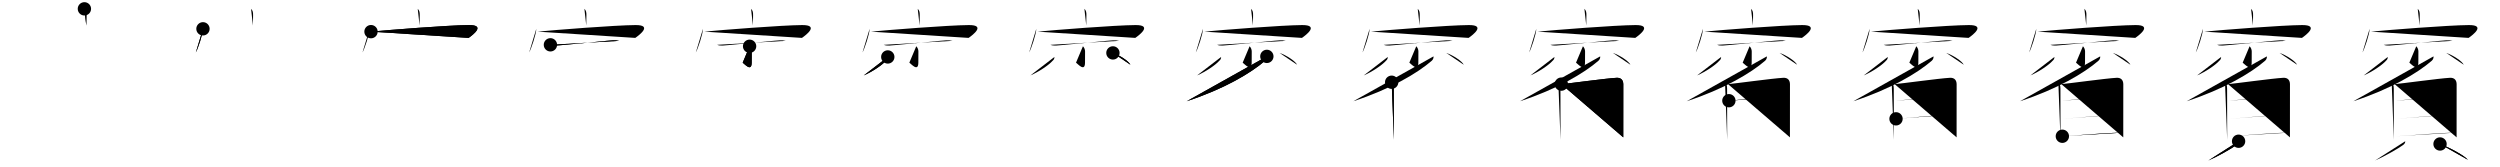 <svg class="stroke_order_diagram--svg_container_for_51866295d5dda7965800095e" style="height: 100px; width: 1500px;" viewbox="0 0 1500 100"><desc>Created with Snap</desc><defs></defs><line class="stroke_order_diagram--bounding_box" x1="1" x2="1499" y1="1" y2="1"></line><line class="stroke_order_diagram--bounding_box" x1="1" x2="1" y1="1" y2="99"></line><line class="stroke_order_diagram--bounding_box" x1="1" x2="1499" y1="99" y2="99"></line><line class="stroke_order_diagram--guide_line" x1="0" x2="1500" y1="50" y2="50"></line><line class="stroke_order_diagram--guide_line" x1="50" x2="50" y1="1" y2="99"></line><line class="stroke_order_diagram--bounding_box" x1="99" x2="99" y1="1" y2="99"></line><path class="stroke_order_diagram--current_path" d="M54.64,9.3c1.09,1.09,1.21,2.2,1.21,3.73c0,1.47-0.09,4.22-0.09,6.31" id="kvg:08cd3-s1" kvg:type="㇑a" transform="matrix(1,0,0,1,-4,-4)" xmlns:kvg="http://kanjivg.tagaini.net"></path><path class="stroke_order_diagram--current_path" d="M54.64,9.3c1.09,1.09,1.21,2.2,1.21,3.73c0,1.47-0.09,4.22-0.09,6.31" id="Ske277umjo" kvg:type="㇑a" transform="matrix(1,0,0,1,-4,-4)" xmlns:kvg="http://kanjivg.tagaini.net"></path><circle class="stroke_order_diagram--path_start" cx="54.64" cy="9.3" r="4" transform="matrix(1,0,0,1,-4,-4)"></circle><line class="stroke_order_diagram--guide_line" x1="150" x2="150" y1="1" y2="99"></line><line class="stroke_order_diagram--bounding_box" x1="199" x2="199" y1="1" y2="99"></line><path class="stroke_order_diagram--existing_path" d="M54.64,9.3c1.09,1.09,1.21,2.2,1.21,3.73c0,1.47-0.09,4.22-0.09,6.31" id="Ske277umjr" kvg:type="㇑a" transform="matrix(1,0,0,1,96,-4)" xmlns:kvg="http://kanjivg.tagaini.net"></path><path class="stroke_order_diagram--current_path" d="M25.78,21.29c0,2.98-3.1,12.17-4.28,14.16" id="kvg:08cd3-s2" kvg:type="㇔" transform="matrix(1,0,0,1,96,-4)" xmlns:kvg="http://kanjivg.tagaini.net"></path><path class="stroke_order_diagram--current_path" d="M25.78,21.29c0,2.98-3.1,12.17-4.28,14.16" id="Ske277umjt" kvg:type="㇔" transform="matrix(1,0,0,1,96,-4)" xmlns:kvg="http://kanjivg.tagaini.net"></path><circle class="stroke_order_diagram--path_start" cx="25.78" cy="21.29" r="4" transform="matrix(1,0,0,1,96,-4)"></circle><line class="stroke_order_diagram--guide_line" x1="250" x2="250" y1="1" y2="99"></line><line class="stroke_order_diagram--bounding_box" x1="299" x2="299" y1="1" y2="99"></line><path class="stroke_order_diagram--existing_path" d="M54.64,9.3c1.09,1.09,1.21,2.2,1.21,3.73c0,1.47-0.09,4.22-0.09,6.31" id="Ske277umjw" kvg:type="㇑a" transform="matrix(1,0,0,1,196,-4)" xmlns:kvg="http://kanjivg.tagaini.net"></path><path class="stroke_order_diagram--existing_path" d="M25.78,21.29c0,2.98-3.1,12.17-4.28,14.16" id="Ske277umjx" kvg:type="㇔" transform="matrix(1,0,0,1,196,-4)" xmlns:kvg="http://kanjivg.tagaini.net"></path><path class="stroke_order_diagram--current_path" d="M26.6,22.99c10.15-0.99,46.28-3.86,58.7-3.95c10.34-0.07,2.44,5.89-0.13,7.7" id="kvg:08cd3-s3" kvg:type="㇖b" transform="matrix(1,0,0,1,196,-4)" xmlns:kvg="http://kanjivg.tagaini.net"></path><path class="stroke_order_diagram--current_path" d="M26.6,22.99c10.15-0.99,46.28-3.86,58.7-3.95c10.34-0.07,2.44,5.89-0.13,7.7" id="Ske277umjz" kvg:type="㇖b" transform="matrix(1,0,0,1,196,-4)" xmlns:kvg="http://kanjivg.tagaini.net"></path><circle class="stroke_order_diagram--path_start" cx="26.6" cy="22.99" r="4" transform="matrix(1,0,0,1,196,-4)"></circle><line class="stroke_order_diagram--guide_line" x1="350" x2="350" y1="1" y2="99"></line><line class="stroke_order_diagram--bounding_box" x1="399" x2="399" y1="1" y2="99"></line><path class="stroke_order_diagram--existing_path" d="M54.64,9.3c1.09,1.09,1.21,2.2,1.21,3.73c0,1.47-0.09,4.22-0.09,6.31" id="Ske277umj12" kvg:type="㇑a" transform="matrix(1,0,0,1,296,-4)" xmlns:kvg="http://kanjivg.tagaini.net"></path><path class="stroke_order_diagram--existing_path" d="M25.78,21.29c0,2.98-3.1,12.17-4.28,14.16" id="Ske277umj13" kvg:type="㇔" transform="matrix(1,0,0,1,296,-4)" xmlns:kvg="http://kanjivg.tagaini.net"></path><path class="stroke_order_diagram--existing_path" d="M26.6,22.99c10.15-0.99,46.28-3.86,58.7-3.95c10.34-0.07,2.44,5.89-0.13,7.7" id="Ske277umj14" kvg:type="㇖b" transform="matrix(1,0,0,1,296,-4)" xmlns:kvg="http://kanjivg.tagaini.net"></path><path class="stroke_order_diagram--current_path" d="M34.25,30.89c2,0.81,4.66,0.34,6.73,0.17c7.01-0.58,20.11-1.92,27.28-2.59c2.46-0.23,4.81-0.56,7.24,0.04" id="kvg:08cd3-s4" kvg:type="㇐" transform="matrix(1,0,0,1,296,-4)" xmlns:kvg="http://kanjivg.tagaini.net"></path><path class="stroke_order_diagram--current_path" d="M34.25,30.89c2,0.81,4.66,0.34,6.73,0.17c7.01-0.58,20.11-1.92,27.28-2.59c2.46-0.23,4.81-0.56,7.24,0.04" id="Ske277umj16" kvg:type="㇐" transform="matrix(1,0,0,1,296,-4)" xmlns:kvg="http://kanjivg.tagaini.net"></path><circle class="stroke_order_diagram--path_start" cx="34.25" cy="30.89" r="4" transform="matrix(1,0,0,1,296,-4)"></circle><line class="stroke_order_diagram--guide_line" x1="450" x2="450" y1="1" y2="99"></line><line class="stroke_order_diagram--bounding_box" x1="499" x2="499" y1="1" y2="99"></line><path class="stroke_order_diagram--existing_path" d="M54.64,9.3c1.09,1.09,1.21,2.2,1.21,3.73c0,1.47-0.09,4.22-0.09,6.31" id="Ske277umj19" kvg:type="㇑a" transform="matrix(1,0,0,1,396,-4)" xmlns:kvg="http://kanjivg.tagaini.net"></path><path class="stroke_order_diagram--existing_path" d="M25.78,21.29c0,2.98-3.1,12.17-4.28,14.16" id="Ske277umj1a" kvg:type="㇔" transform="matrix(1,0,0,1,396,-4)" xmlns:kvg="http://kanjivg.tagaini.net"></path><path class="stroke_order_diagram--existing_path" d="M26.6,22.99c10.15-0.99,46.28-3.86,58.7-3.95c10.34-0.07,2.44,5.89-0.13,7.7" id="Ske277umj1b" kvg:type="㇖b" transform="matrix(1,0,0,1,396,-4)" xmlns:kvg="http://kanjivg.tagaini.net"></path><path class="stroke_order_diagram--existing_path" d="M34.25,30.89c2,0.81,4.66,0.34,6.73,0.17c7.01-0.58,20.11-1.92,27.28-2.59c2.46-0.23,4.81-0.56,7.24,0.04" id="Ske277umj1c" kvg:type="㇐" transform="matrix(1,0,0,1,396,-4)" xmlns:kvg="http://kanjivg.tagaini.net"></path><path class="stroke_order_diagram--current_path" d="M53.76,31.75c0.87,0.87,1.28,2.06,1.28,3.13c0,2.25-0.03,4.49-0.03,6.62c0,6.06-4.47,0.65-5.4,0.11" id="kvg:08cd3-s5" kvg:type="㇚" transform="matrix(1,0,0,1,396,-4)" xmlns:kvg="http://kanjivg.tagaini.net"></path><path class="stroke_order_diagram--current_path" d="M53.76,31.75c0.87,0.87,1.28,2.06,1.28,3.13c0,2.25-0.03,4.49-0.03,6.62c0,6.06-4.47,0.65-5.4,0.11" id="Ske277umj1e" kvg:type="㇚" transform="matrix(1,0,0,1,396,-4)" xmlns:kvg="http://kanjivg.tagaini.net"></path><circle class="stroke_order_diagram--path_start" cx="53.76" cy="31.75" r="4" transform="matrix(1,0,0,1,396,-4)"></circle><line class="stroke_order_diagram--guide_line" x1="550" x2="550" y1="1" y2="99"></line><line class="stroke_order_diagram--bounding_box" x1="599" x2="599" y1="1" y2="99"></line><path class="stroke_order_diagram--existing_path" d="M54.64,9.3c1.09,1.09,1.21,2.2,1.21,3.73c0,1.47-0.09,4.22-0.09,6.31" id="Ske277umj1h" kvg:type="㇑a" transform="matrix(1,0,0,1,496,-4)" xmlns:kvg="http://kanjivg.tagaini.net"></path><path class="stroke_order_diagram--existing_path" d="M25.78,21.29c0,2.98-3.1,12.17-4.28,14.16" id="Ske277umj1i" kvg:type="㇔" transform="matrix(1,0,0,1,496,-4)" xmlns:kvg="http://kanjivg.tagaini.net"></path><path class="stroke_order_diagram--existing_path" d="M26.6,22.99c10.15-0.99,46.28-3.86,58.7-3.95c10.34-0.07,2.44,5.89-0.13,7.7" id="Ske277umj1j" kvg:type="㇖b" transform="matrix(1,0,0,1,496,-4)" xmlns:kvg="http://kanjivg.tagaini.net"></path><path class="stroke_order_diagram--existing_path" d="M34.25,30.89c2,0.81,4.66,0.34,6.73,0.17c7.01-0.58,20.11-1.92,27.28-2.59c2.46-0.23,4.81-0.56,7.24,0.04" id="Ske277umj1k" kvg:type="㇐" transform="matrix(1,0,0,1,496,-4)" xmlns:kvg="http://kanjivg.tagaini.net"></path><path class="stroke_order_diagram--existing_path" d="M53.76,31.75c0.87,0.87,1.28,2.06,1.28,3.13c0,2.25-0.03,4.49-0.03,6.62c0,6.06-4.47,0.65-5.4,0.11" id="Ske277umj1l" kvg:type="㇚" transform="matrix(1,0,0,1,496,-4)" xmlns:kvg="http://kanjivg.tagaini.net"></path><path class="stroke_order_diagram--current_path" d="M36.67,38.17c0,0.96-0.38,1.71-1.03,2.22c-2.39,2.74-8.41,6.72-13.4,8.87" id="kvg:08cd3-s6" kvg:type="㇒" transform="matrix(1,0,0,1,496,-4)" xmlns:kvg="http://kanjivg.tagaini.net"></path><path class="stroke_order_diagram--current_path" d="M36.67,38.17c0,0.96-0.38,1.71-1.03,2.22c-2.39,2.74-8.41,6.72-13.4,8.87" id="Ske277umj1n" kvg:type="㇒" transform="matrix(1,0,0,1,496,-4)" xmlns:kvg="http://kanjivg.tagaini.net"></path><circle class="stroke_order_diagram--path_start" cx="36.67" cy="38.17" r="4" transform="matrix(1,0,0,1,496,-4)"></circle><line class="stroke_order_diagram--guide_line" x1="650" x2="650" y1="1" y2="99"></line><line class="stroke_order_diagram--bounding_box" x1="699" x2="699" y1="1" y2="99"></line><path class="stroke_order_diagram--existing_path" d="M54.64,9.3c1.09,1.09,1.21,2.2,1.21,3.73c0,1.47-0.09,4.22-0.09,6.31" id="Ske277umj1q" kvg:type="㇑a" transform="matrix(1,0,0,1,596,-4)" xmlns:kvg="http://kanjivg.tagaini.net"></path><path class="stroke_order_diagram--existing_path" d="M25.78,21.29c0,2.98-3.1,12.17-4.28,14.16" id="Ske277umj1r" kvg:type="㇔" transform="matrix(1,0,0,1,596,-4)" xmlns:kvg="http://kanjivg.tagaini.net"></path><path class="stroke_order_diagram--existing_path" d="M26.6,22.99c10.15-0.99,46.28-3.86,58.7-3.95c10.34-0.07,2.44,5.89-0.13,7.7" id="Ske277umj1s" kvg:type="㇖b" transform="matrix(1,0,0,1,596,-4)" xmlns:kvg="http://kanjivg.tagaini.net"></path><path class="stroke_order_diagram--existing_path" d="M34.25,30.89c2,0.81,4.66,0.34,6.73,0.17c7.01-0.58,20.11-1.92,27.28-2.59c2.46-0.23,4.81-0.56,7.24,0.04" id="Ske277umj1t" kvg:type="㇐" transform="matrix(1,0,0,1,596,-4)" xmlns:kvg="http://kanjivg.tagaini.net"></path><path class="stroke_order_diagram--existing_path" d="M53.76,31.75c0.87,0.87,1.28,2.06,1.28,3.13c0,2.25-0.03,4.49-0.03,6.62c0,6.06-4.47,0.65-5.4,0.11" id="Ske277umj1u" kvg:type="㇚" transform="matrix(1,0,0,1,596,-4)" xmlns:kvg="http://kanjivg.tagaini.net"></path><path class="stroke_order_diagram--existing_path" d="M36.67,38.17c0,0.96-0.38,1.71-1.03,2.22c-2.39,2.74-8.41,6.72-13.4,8.87" id="Ske277umj1v" kvg:type="㇒" transform="matrix(1,0,0,1,596,-4)" xmlns:kvg="http://kanjivg.tagaini.net"></path><path class="stroke_order_diagram--current_path" d="M71.75,35.75c4.05,1.38,9.49,4.94,10.5,7.09" id="kvg:08cd3-s7" kvg:type="㇔" transform="matrix(1,0,0,1,596,-4)" xmlns:kvg="http://kanjivg.tagaini.net"></path><path class="stroke_order_diagram--current_path" d="M71.75,35.75c4.05,1.38,9.49,4.94,10.5,7.09" id="Ske277umj1x" kvg:type="㇔" transform="matrix(1,0,0,1,596,-4)" xmlns:kvg="http://kanjivg.tagaini.net"></path><circle class="stroke_order_diagram--path_start" cx="71.75" cy="35.75" r="4" transform="matrix(1,0,0,1,596,-4)"></circle><line class="stroke_order_diagram--guide_line" x1="750" x2="750" y1="1" y2="99"></line><line class="stroke_order_diagram--bounding_box" x1="799" x2="799" y1="1" y2="99"></line><path class="stroke_order_diagram--existing_path" d="M54.64,9.3c1.09,1.09,1.21,2.2,1.21,3.73c0,1.47-0.09,4.22-0.09,6.31" id="Ske277umj20" kvg:type="㇑a" transform="matrix(1,0,0,1,696,-4)" xmlns:kvg="http://kanjivg.tagaini.net"></path><path class="stroke_order_diagram--existing_path" d="M25.78,21.29c0,2.98-3.1,12.17-4.28,14.16" id="Ske277umj21" kvg:type="㇔" transform="matrix(1,0,0,1,696,-4)" xmlns:kvg="http://kanjivg.tagaini.net"></path><path class="stroke_order_diagram--existing_path" d="M26.6,22.99c10.15-0.99,46.28-3.86,58.7-3.95c10.34-0.07,2.44,5.89-0.13,7.7" id="Ske277umj22" kvg:type="㇖b" transform="matrix(1,0,0,1,696,-4)" xmlns:kvg="http://kanjivg.tagaini.net"></path><path class="stroke_order_diagram--existing_path" d="M34.25,30.89c2,0.81,4.66,0.34,6.73,0.17c7.01-0.58,20.11-1.92,27.28-2.59c2.46-0.23,4.81-0.56,7.24,0.04" id="Ske277umj23" kvg:type="㇐" transform="matrix(1,0,0,1,696,-4)" xmlns:kvg="http://kanjivg.tagaini.net"></path><path class="stroke_order_diagram--existing_path" d="M53.76,31.75c0.87,0.87,1.28,2.06,1.28,3.13c0,2.25-0.03,4.49-0.03,6.62c0,6.06-4.47,0.65-5.4,0.11" id="Ske277umj24" kvg:type="㇚" transform="matrix(1,0,0,1,696,-4)" xmlns:kvg="http://kanjivg.tagaini.net"></path><path class="stroke_order_diagram--existing_path" d="M36.67,38.17c0,0.96-0.38,1.71-1.03,2.22c-2.39,2.74-8.41,6.72-13.4,8.87" id="Ske277umj25" kvg:type="㇒" transform="matrix(1,0,0,1,696,-4)" xmlns:kvg="http://kanjivg.tagaini.net"></path><path class="stroke_order_diagram--existing_path" d="M71.75,35.75c4.05,1.38,9.49,4.94,10.5,7.09" id="Ske277umj26" kvg:type="㇔" transform="matrix(1,0,0,1,696,-4)" xmlns:kvg="http://kanjivg.tagaini.net"></path><path class="stroke_order_diagram--current_path" d="M64.11,37.83c0.13,0.65-0.17,1.85-1.02,2.59C54.5,47.88,38.25,57.5,16,64.75" id="kvg:08cd3-s8" kvg:type="㇒" transform="matrix(1,0,0,1,696,-4)" xmlns:kvg="http://kanjivg.tagaini.net"></path><path class="stroke_order_diagram--current_path" d="M64.11,37.83c0.13,0.65-0.17,1.85-1.02,2.59C54.5,47.88,38.25,57.5,16,64.75" id="Ske277umj28" kvg:type="㇒" transform="matrix(1,0,0,1,696,-4)" xmlns:kvg="http://kanjivg.tagaini.net"></path><circle class="stroke_order_diagram--path_start" cx="64.11" cy="37.83" r="4" transform="matrix(1,0,0,1,696,-4)"></circle><line class="stroke_order_diagram--guide_line" x1="850" x2="850" y1="1" y2="99"></line><line class="stroke_order_diagram--bounding_box" x1="899" x2="899" y1="1" y2="99"></line><path class="stroke_order_diagram--existing_path" d="M54.64,9.3c1.09,1.09,1.21,2.2,1.21,3.73c0,1.47-0.09,4.22-0.09,6.31" id="Ske277umj2b" kvg:type="㇑a" transform="matrix(1,0,0,1,796,-4)" xmlns:kvg="http://kanjivg.tagaini.net"></path><path class="stroke_order_diagram--existing_path" d="M25.78,21.29c0,2.98-3.1,12.17-4.28,14.16" id="Ske277umj2c" kvg:type="㇔" transform="matrix(1,0,0,1,796,-4)" xmlns:kvg="http://kanjivg.tagaini.net"></path><path class="stroke_order_diagram--existing_path" d="M26.6,22.99c10.15-0.99,46.28-3.86,58.7-3.95c10.34-0.07,2.44,5.89-0.13,7.7" id="Ske277umj2d" kvg:type="㇖b" transform="matrix(1,0,0,1,796,-4)" xmlns:kvg="http://kanjivg.tagaini.net"></path><path class="stroke_order_diagram--existing_path" d="M34.25,30.89c2,0.81,4.66,0.34,6.73,0.17c7.01-0.58,20.11-1.92,27.28-2.59c2.46-0.23,4.81-0.56,7.24,0.04" id="Ske277umj2e" kvg:type="㇐" transform="matrix(1,0,0,1,796,-4)" xmlns:kvg="http://kanjivg.tagaini.net"></path><path class="stroke_order_diagram--existing_path" d="M53.76,31.75c0.87,0.87,1.28,2.06,1.28,3.13c0,2.25-0.03,4.49-0.03,6.62c0,6.06-4.47,0.65-5.4,0.11" id="Ske277umj2f" kvg:type="㇚" transform="matrix(1,0,0,1,796,-4)" xmlns:kvg="http://kanjivg.tagaini.net"></path><path class="stroke_order_diagram--existing_path" d="M36.67,38.17c0,0.96-0.38,1.71-1.03,2.22c-2.39,2.74-8.41,6.72-13.4,8.87" id="Ske277umj2g" kvg:type="㇒" transform="matrix(1,0,0,1,796,-4)" xmlns:kvg="http://kanjivg.tagaini.net"></path><path class="stroke_order_diagram--existing_path" d="M71.75,35.75c4.05,1.38,9.49,4.94,10.5,7.09" id="Ske277umj2h" kvg:type="㇔" transform="matrix(1,0,0,1,796,-4)" xmlns:kvg="http://kanjivg.tagaini.net"></path><path class="stroke_order_diagram--existing_path" d="M64.11,37.83c0.13,0.65-0.17,1.85-1.02,2.59C54.5,47.88,38.25,57.5,16,64.75" id="Ske277umj2i" kvg:type="㇒" transform="matrix(1,0,0,1,796,-4)" xmlns:kvg="http://kanjivg.tagaini.net"></path><path class="stroke_order_diagram--current_path" d="M39,53.34c0.89,0.89,1.26,1.98,1.26,3.87c0,3.74,0.04,14.65,0.05,25.79c0,1.66,0,3.3,0,4.9" id="kvg:08cd3-s9" kvg:type="㇑" transform="matrix(1,0,0,1,796,-4)" xmlns:kvg="http://kanjivg.tagaini.net"></path><path class="stroke_order_diagram--current_path" d="M39,53.34c0.89,0.89,1.26,1.98,1.26,3.87c0,3.74,0.04,14.65,0.05,25.79c0,1.66,0,3.3,0,4.9" id="Ske277umj2k" kvg:type="㇑" transform="matrix(1,0,0,1,796,-4)" xmlns:kvg="http://kanjivg.tagaini.net"></path><circle class="stroke_order_diagram--path_start" cx="39" cy="53.34" r="4" transform="matrix(1,0,0,1,796,-4)"></circle><line class="stroke_order_diagram--guide_line" x1="950" x2="950" y1="1" y2="99"></line><line class="stroke_order_diagram--bounding_box" x1="999" x2="999" y1="1" y2="99"></line><path class="stroke_order_diagram--existing_path" d="M54.64,9.3c1.09,1.09,1.21,2.2,1.21,3.73c0,1.47-0.09,4.22-0.09,6.31" id="Ske277umj2n" kvg:type="㇑a" transform="matrix(1,0,0,1,896,-4)" xmlns:kvg="http://kanjivg.tagaini.net"></path><path class="stroke_order_diagram--existing_path" d="M25.78,21.29c0,2.98-3.1,12.17-4.28,14.16" id="Ske277umj2o" kvg:type="㇔" transform="matrix(1,0,0,1,896,-4)" xmlns:kvg="http://kanjivg.tagaini.net"></path><path class="stroke_order_diagram--existing_path" d="M26.6,22.99c10.15-0.99,46.28-3.86,58.7-3.95c10.34-0.07,2.44,5.89-0.13,7.7" id="Ske277umj2p" kvg:type="㇖b" transform="matrix(1,0,0,1,896,-4)" xmlns:kvg="http://kanjivg.tagaini.net"></path><path class="stroke_order_diagram--existing_path" d="M34.25,30.89c2,0.81,4.66,0.34,6.73,0.17c7.01-0.58,20.11-1.92,27.28-2.59c2.46-0.23,4.81-0.56,7.24,0.04" id="Ske277umj2q" kvg:type="㇐" transform="matrix(1,0,0,1,896,-4)" xmlns:kvg="http://kanjivg.tagaini.net"></path><path class="stroke_order_diagram--existing_path" d="M53.76,31.75c0.87,0.87,1.28,2.06,1.28,3.13c0,2.25-0.03,4.49-0.03,6.62c0,6.06-4.47,0.65-5.4,0.11" id="Ske277umj2r" kvg:type="㇚" transform="matrix(1,0,0,1,896,-4)" xmlns:kvg="http://kanjivg.tagaini.net"></path><path class="stroke_order_diagram--existing_path" d="M36.67,38.17c0,0.96-0.38,1.71-1.03,2.22c-2.39,2.74-8.41,6.72-13.4,8.87" id="Ske277umj2s" kvg:type="㇒" transform="matrix(1,0,0,1,896,-4)" xmlns:kvg="http://kanjivg.tagaini.net"></path><path class="stroke_order_diagram--existing_path" d="M71.75,35.75c4.05,1.38,9.49,4.94,10.5,7.09" id="Ske277umj2t" kvg:type="㇔" transform="matrix(1,0,0,1,896,-4)" xmlns:kvg="http://kanjivg.tagaini.net"></path><path class="stroke_order_diagram--existing_path" d="M64.11,37.83c0.13,0.65-0.17,1.85-1.02,2.59C54.5,47.88,38.25,57.5,16,64.75" id="Ske277umj2u" kvg:type="㇒" transform="matrix(1,0,0,1,896,-4)" xmlns:kvg="http://kanjivg.tagaini.net"></path><path class="stroke_order_diagram--existing_path" d="M39,53.34c0.89,0.89,1.26,1.98,1.26,3.87c0,3.74,0.04,14.65,0.05,25.79c0,1.66,0,3.3,0,4.9" id="Ske277umj2v" kvg:type="㇑" transform="matrix(1,0,0,1,896,-4)" xmlns:kvg="http://kanjivg.tagaini.net"></path><path class="stroke_order_diagram--current_path" d="M40.79,54.48c3.48-0.24,26.96-3.48,33.14-3.8c2.71-0.14,4.05,1.39,4.05,3.94c0,4.52-0.02,18.52-0.02,26.37c0,2.97,0,5.06,0,5.43" id="kvg:08cd3-s10" kvg:type="㇕a" transform="matrix(1,0,0,1,896,-4)" xmlns:kvg="http://kanjivg.tagaini.net"></path><path class="stroke_order_diagram--current_path" d="M40.79,54.48c3.48-0.24,26.96-3.48,33.14-3.8c2.71-0.14,4.05,1.39,4.05,3.94c0,4.52-0.02,18.52-0.02,26.37c0,2.97,0,5.06,0,5.43" id="Ske277umj2x" kvg:type="㇕a" transform="matrix(1,0,0,1,896,-4)" xmlns:kvg="http://kanjivg.tagaini.net"></path><circle class="stroke_order_diagram--path_start" cx="40.79" cy="54.48" r="4" transform="matrix(1,0,0,1,896,-4)"></circle><line class="stroke_order_diagram--guide_line" x1="1050" x2="1050" y1="1" y2="99"></line><line class="stroke_order_diagram--bounding_box" x1="1099" x2="1099" y1="1" y2="99"></line><path class="stroke_order_diagram--existing_path" d="M54.64,9.3c1.09,1.09,1.21,2.2,1.21,3.73c0,1.47-0.09,4.22-0.09,6.31" id="Ske277umj30" kvg:type="㇑a" transform="matrix(1,0,0,1,996,-4)" xmlns:kvg="http://kanjivg.tagaini.net"></path><path class="stroke_order_diagram--existing_path" d="M25.78,21.29c0,2.98-3.1,12.17-4.28,14.16" id="Ske277umj31" kvg:type="㇔" transform="matrix(1,0,0,1,996,-4)" xmlns:kvg="http://kanjivg.tagaini.net"></path><path class="stroke_order_diagram--existing_path" d="M26.6,22.99c10.15-0.99,46.28-3.86,58.7-3.95c10.34-0.07,2.44,5.89-0.13,7.7" id="Ske277umj32" kvg:type="㇖b" transform="matrix(1,0,0,1,996,-4)" xmlns:kvg="http://kanjivg.tagaini.net"></path><path class="stroke_order_diagram--existing_path" d="M34.25,30.89c2,0.81,4.66,0.34,6.73,0.17c7.01-0.58,20.11-1.92,27.28-2.59c2.46-0.23,4.81-0.56,7.24,0.04" id="Ske277umj33" kvg:type="㇐" transform="matrix(1,0,0,1,996,-4)" xmlns:kvg="http://kanjivg.tagaini.net"></path><path class="stroke_order_diagram--existing_path" d="M53.76,31.75c0.87,0.87,1.28,2.06,1.28,3.13c0,2.25-0.03,4.49-0.03,6.62c0,6.06-4.47,0.65-5.4,0.11" id="Ske277umj34" kvg:type="㇚" transform="matrix(1,0,0,1,996,-4)" xmlns:kvg="http://kanjivg.tagaini.net"></path><path class="stroke_order_diagram--existing_path" d="M36.67,38.17c0,0.96-0.38,1.71-1.03,2.22c-2.39,2.74-8.41,6.72-13.4,8.87" id="Ske277umj35" kvg:type="㇒" transform="matrix(1,0,0,1,996,-4)" xmlns:kvg="http://kanjivg.tagaini.net"></path><path class="stroke_order_diagram--existing_path" d="M71.75,35.75c4.05,1.38,9.49,4.94,10.5,7.09" id="Ske277umj36" kvg:type="㇔" transform="matrix(1,0,0,1,996,-4)" xmlns:kvg="http://kanjivg.tagaini.net"></path><path class="stroke_order_diagram--existing_path" d="M64.11,37.83c0.13,0.65-0.17,1.85-1.02,2.59C54.5,47.88,38.25,57.5,16,64.75" id="Ske277umj37" kvg:type="㇒" transform="matrix(1,0,0,1,996,-4)" xmlns:kvg="http://kanjivg.tagaini.net"></path><path class="stroke_order_diagram--existing_path" d="M39,53.34c0.89,0.89,1.26,1.98,1.26,3.87c0,3.74,0.04,14.65,0.05,25.79c0,1.66,0,3.3,0,4.9" id="Ske277umj38" kvg:type="㇑" transform="matrix(1,0,0,1,996,-4)" xmlns:kvg="http://kanjivg.tagaini.net"></path><path class="stroke_order_diagram--existing_path" d="M40.79,54.48c3.48-0.24,26.96-3.48,33.14-3.8c2.71-0.14,4.05,1.39,4.05,3.94c0,4.52-0.02,18.52-0.02,26.37c0,2.97,0,5.06,0,5.43" id="Ske277umj39" kvg:type="㇕a" transform="matrix(1,0,0,1,996,-4)" xmlns:kvg="http://kanjivg.tagaini.net"></path><path class="stroke_order_diagram--current_path" d="M41.33,64.42c7.92-0.79,30.2-2.54,35.78-2.54" id="kvg:08cd3-s11" kvg:type="㇐a" transform="matrix(1,0,0,1,996,-4)" xmlns:kvg="http://kanjivg.tagaini.net"></path><path class="stroke_order_diagram--current_path" d="M41.33,64.42c7.92-0.79,30.2-2.54,35.78-2.54" id="Ske277umj3b" kvg:type="㇐a" transform="matrix(1,0,0,1,996,-4)" xmlns:kvg="http://kanjivg.tagaini.net"></path><circle class="stroke_order_diagram--path_start" cx="41.33" cy="64.42" r="4" transform="matrix(1,0,0,1,996,-4)"></circle><line class="stroke_order_diagram--guide_line" x1="1150" x2="1150" y1="1" y2="99"></line><line class="stroke_order_diagram--bounding_box" x1="1199" x2="1199" y1="1" y2="99"></line><path class="stroke_order_diagram--existing_path" d="M54.64,9.3c1.09,1.09,1.21,2.2,1.21,3.73c0,1.47-0.09,4.22-0.09,6.31" id="Ske277umj3e" kvg:type="㇑a" transform="matrix(1,0,0,1,1096,-4)" xmlns:kvg="http://kanjivg.tagaini.net"></path><path class="stroke_order_diagram--existing_path" d="M25.78,21.29c0,2.98-3.1,12.17-4.28,14.16" id="Ske277umj3f" kvg:type="㇔" transform="matrix(1,0,0,1,1096,-4)" xmlns:kvg="http://kanjivg.tagaini.net"></path><path class="stroke_order_diagram--existing_path" d="M26.6,22.99c10.15-0.99,46.28-3.86,58.7-3.95c10.34-0.07,2.44,5.89-0.13,7.7" id="Ske277umj3g" kvg:type="㇖b" transform="matrix(1,0,0,1,1096,-4)" xmlns:kvg="http://kanjivg.tagaini.net"></path><path class="stroke_order_diagram--existing_path" d="M34.25,30.89c2,0.81,4.66,0.34,6.73,0.17c7.01-0.58,20.11-1.92,27.28-2.59c2.46-0.23,4.81-0.56,7.24,0.04" id="Ske277umj3h" kvg:type="㇐" transform="matrix(1,0,0,1,1096,-4)" xmlns:kvg="http://kanjivg.tagaini.net"></path><path class="stroke_order_diagram--existing_path" d="M53.76,31.75c0.87,0.87,1.28,2.06,1.28,3.13c0,2.25-0.03,4.49-0.03,6.62c0,6.06-4.47,0.65-5.4,0.11" id="Ske277umj3i" kvg:type="㇚" transform="matrix(1,0,0,1,1096,-4)" xmlns:kvg="http://kanjivg.tagaini.net"></path><path class="stroke_order_diagram--existing_path" d="M36.67,38.17c0,0.96-0.38,1.71-1.03,2.22c-2.39,2.74-8.41,6.72-13.4,8.87" id="Ske277umj3j" kvg:type="㇒" transform="matrix(1,0,0,1,1096,-4)" xmlns:kvg="http://kanjivg.tagaini.net"></path><path class="stroke_order_diagram--existing_path" d="M71.75,35.75c4.05,1.38,9.49,4.94,10.5,7.09" id="Ske277umj3k" kvg:type="㇔" transform="matrix(1,0,0,1,1096,-4)" xmlns:kvg="http://kanjivg.tagaini.net"></path><path class="stroke_order_diagram--existing_path" d="M64.11,37.83c0.13,0.65-0.17,1.85-1.02,2.59C54.5,47.88,38.25,57.5,16,64.75" id="Ske277umj3l" kvg:type="㇒" transform="matrix(1,0,0,1,1096,-4)" xmlns:kvg="http://kanjivg.tagaini.net"></path><path class="stroke_order_diagram--existing_path" d="M39,53.34c0.89,0.89,1.26,1.98,1.26,3.87c0,3.74,0.04,14.65,0.05,25.79c0,1.66,0,3.3,0,4.9" id="Ske277umj3m" kvg:type="㇑" transform="matrix(1,0,0,1,1096,-4)" xmlns:kvg="http://kanjivg.tagaini.net"></path><path class="stroke_order_diagram--existing_path" d="M40.79,54.48c3.48-0.24,26.96-3.48,33.14-3.8c2.71-0.14,4.05,1.39,4.05,3.94c0,4.52-0.02,18.52-0.02,26.37c0,2.97,0,5.06,0,5.43" id="Ske277umj3n" kvg:type="㇕a" transform="matrix(1,0,0,1,1096,-4)" xmlns:kvg="http://kanjivg.tagaini.net"></path><path class="stroke_order_diagram--existing_path" d="M41.33,64.42c7.92-0.79,30.2-2.54,35.78-2.54" id="Ske277umj3o" kvg:type="㇐a" transform="matrix(1,0,0,1,1096,-4)" xmlns:kvg="http://kanjivg.tagaini.net"></path><path class="stroke_order_diagram--current_path" d="M41.61,75.3c9.81-0.69,23.51-2.17,35.28-2.73" id="kvg:08cd3-s12" kvg:type="㇐a" transform="matrix(1,0,0,1,1096,-4)" xmlns:kvg="http://kanjivg.tagaini.net"></path><path class="stroke_order_diagram--current_path" d="M41.61,75.3c9.81-0.69,23.51-2.17,35.28-2.73" id="Ske277umj3q" kvg:type="㇐a" transform="matrix(1,0,0,1,1096,-4)" xmlns:kvg="http://kanjivg.tagaini.net"></path><circle class="stroke_order_diagram--path_start" cx="41.61" cy="75.3" r="4" transform="matrix(1,0,0,1,1096,-4)"></circle><line class="stroke_order_diagram--guide_line" x1="1250" x2="1250" y1="1" y2="99"></line><line class="stroke_order_diagram--bounding_box" x1="1299" x2="1299" y1="1" y2="99"></line><path class="stroke_order_diagram--existing_path" d="M54.64,9.3c1.09,1.09,1.21,2.2,1.21,3.73c0,1.47-0.09,4.22-0.09,6.31" id="Ske277umj3t" kvg:type="㇑a" transform="matrix(1,0,0,1,1196,-4)" xmlns:kvg="http://kanjivg.tagaini.net"></path><path class="stroke_order_diagram--existing_path" d="M25.78,21.29c0,2.98-3.1,12.17-4.28,14.16" id="Ske277umj3u" kvg:type="㇔" transform="matrix(1,0,0,1,1196,-4)" xmlns:kvg="http://kanjivg.tagaini.net"></path><path class="stroke_order_diagram--existing_path" d="M26.6,22.99c10.15-0.99,46.28-3.86,58.7-3.95c10.34-0.07,2.44,5.89-0.13,7.7" id="Ske277umj3v" kvg:type="㇖b" transform="matrix(1,0,0,1,1196,-4)" xmlns:kvg="http://kanjivg.tagaini.net"></path><path class="stroke_order_diagram--existing_path" d="M34.25,30.89c2,0.81,4.66,0.34,6.73,0.17c7.01-0.58,20.11-1.92,27.28-2.59c2.46-0.23,4.81-0.56,7.24,0.04" id="Ske277umj3w" kvg:type="㇐" transform="matrix(1,0,0,1,1196,-4)" xmlns:kvg="http://kanjivg.tagaini.net"></path><path class="stroke_order_diagram--existing_path" d="M53.76,31.75c0.87,0.87,1.28,2.06,1.28,3.13c0,2.25-0.03,4.49-0.03,6.62c0,6.06-4.47,0.65-5.4,0.11" id="Ske277umj3x" kvg:type="㇚" transform="matrix(1,0,0,1,1196,-4)" xmlns:kvg="http://kanjivg.tagaini.net"></path><path class="stroke_order_diagram--existing_path" d="M36.67,38.17c0,0.96-0.38,1.71-1.03,2.22c-2.39,2.74-8.41,6.72-13.4,8.87" id="Ske277umj3y" kvg:type="㇒" transform="matrix(1,0,0,1,1196,-4)" xmlns:kvg="http://kanjivg.tagaini.net"></path><path class="stroke_order_diagram--existing_path" d="M71.75,35.75c4.05,1.38,9.49,4.94,10.5,7.09" id="Ske277umj3z" kvg:type="㇔" transform="matrix(1,0,0,1,1196,-4)" xmlns:kvg="http://kanjivg.tagaini.net"></path><path class="stroke_order_diagram--existing_path" d="M64.11,37.83c0.13,0.65-0.17,1.85-1.02,2.59C54.5,47.88,38.25,57.5,16,64.75" id="Ske277umj40" kvg:type="㇒" transform="matrix(1,0,0,1,1196,-4)" xmlns:kvg="http://kanjivg.tagaini.net"></path><path class="stroke_order_diagram--existing_path" d="M39,53.34c0.89,0.89,1.26,1.98,1.26,3.87c0,3.74,0.04,14.65,0.05,25.79c0,1.66,0,3.3,0,4.9" id="Ske277umj41" kvg:type="㇑" transform="matrix(1,0,0,1,1196,-4)" xmlns:kvg="http://kanjivg.tagaini.net"></path><path class="stroke_order_diagram--existing_path" d="M40.79,54.48c3.48-0.24,26.96-3.48,33.14-3.8c2.71-0.14,4.05,1.39,4.05,3.94c0,4.52-0.02,18.52-0.02,26.37c0,2.97,0,5.06,0,5.43" id="Ske277umj42" kvg:type="㇕a" transform="matrix(1,0,0,1,1196,-4)" xmlns:kvg="http://kanjivg.tagaini.net"></path><path class="stroke_order_diagram--existing_path" d="M41.33,64.42c7.92-0.79,30.2-2.54,35.78-2.54" id="Ske277umj43" kvg:type="㇐a" transform="matrix(1,0,0,1,1196,-4)" xmlns:kvg="http://kanjivg.tagaini.net"></path><path class="stroke_order_diagram--existing_path" d="M41.61,75.3c9.81-0.69,23.51-2.17,35.28-2.73" id="Ske277umj44" kvg:type="㇐a" transform="matrix(1,0,0,1,1196,-4)" xmlns:kvg="http://kanjivg.tagaini.net"></path><path class="stroke_order_diagram--current_path" d="M41.41,85.75c9.81-0.51,26.54-2.13,35.48-2.13" id="kvg:08cd3-s13" kvg:type="㇐a" transform="matrix(1,0,0,1,1196,-4)" xmlns:kvg="http://kanjivg.tagaini.net"></path><path class="stroke_order_diagram--current_path" d="M41.41,85.75c9.81-0.51,26.54-2.13,35.48-2.13" id="Ske277umj46" kvg:type="㇐a" transform="matrix(1,0,0,1,1196,-4)" xmlns:kvg="http://kanjivg.tagaini.net"></path><circle class="stroke_order_diagram--path_start" cx="41.41" cy="85.75" r="4" transform="matrix(1,0,0,1,1196,-4)"></circle><line class="stroke_order_diagram--guide_line" x1="1350" x2="1350" y1="1" y2="99"></line><line class="stroke_order_diagram--bounding_box" x1="1399" x2="1399" y1="1" y2="99"></line><path class="stroke_order_diagram--existing_path" d="M54.64,9.3c1.09,1.09,1.21,2.2,1.21,3.73c0,1.47-0.09,4.22-0.09,6.31" id="Ske277umj49" kvg:type="㇑a" transform="matrix(1,0,0,1,1296,-4)" xmlns:kvg="http://kanjivg.tagaini.net"></path><path class="stroke_order_diagram--existing_path" d="M25.78,21.29c0,2.98-3.1,12.17-4.28,14.16" id="Ske277umj4a" kvg:type="㇔" transform="matrix(1,0,0,1,1296,-4)" xmlns:kvg="http://kanjivg.tagaini.net"></path><path class="stroke_order_diagram--existing_path" d="M26.6,22.99c10.15-0.99,46.28-3.86,58.7-3.95c10.34-0.07,2.44,5.89-0.13,7.7" id="Ske277umj4b" kvg:type="㇖b" transform="matrix(1,0,0,1,1296,-4)" xmlns:kvg="http://kanjivg.tagaini.net"></path><path class="stroke_order_diagram--existing_path" d="M34.25,30.89c2,0.81,4.66,0.34,6.73,0.17c7.01-0.58,20.11-1.92,27.28-2.59c2.46-0.23,4.81-0.56,7.24,0.04" id="Ske277umj4c" kvg:type="㇐" transform="matrix(1,0,0,1,1296,-4)" xmlns:kvg="http://kanjivg.tagaini.net"></path><path class="stroke_order_diagram--existing_path" d="M53.76,31.75c0.87,0.87,1.28,2.06,1.28,3.13c0,2.25-0.03,4.49-0.03,6.62c0,6.06-4.47,0.65-5.4,0.11" id="Ske277umj4d" kvg:type="㇚" transform="matrix(1,0,0,1,1296,-4)" xmlns:kvg="http://kanjivg.tagaini.net"></path><path class="stroke_order_diagram--existing_path" d="M36.67,38.17c0,0.96-0.38,1.71-1.03,2.22c-2.39,2.74-8.41,6.72-13.4,8.87" id="Ske277umj4e" kvg:type="㇒" transform="matrix(1,0,0,1,1296,-4)" xmlns:kvg="http://kanjivg.tagaini.net"></path><path class="stroke_order_diagram--existing_path" d="M71.75,35.75c4.05,1.38,9.49,4.94,10.5,7.09" id="Ske277umj4f" kvg:type="㇔" transform="matrix(1,0,0,1,1296,-4)" xmlns:kvg="http://kanjivg.tagaini.net"></path><path class="stroke_order_diagram--existing_path" d="M64.11,37.83c0.13,0.65-0.17,1.85-1.02,2.59C54.5,47.88,38.25,57.5,16,64.75" id="Ske277umj4g" kvg:type="㇒" transform="matrix(1,0,0,1,1296,-4)" xmlns:kvg="http://kanjivg.tagaini.net"></path><path class="stroke_order_diagram--existing_path" d="M39,53.34c0.89,0.89,1.26,1.98,1.26,3.87c0,3.74,0.04,14.65,0.05,25.79c0,1.66,0,3.3,0,4.9" id="Ske277umj4h" kvg:type="㇑" transform="matrix(1,0,0,1,1296,-4)" xmlns:kvg="http://kanjivg.tagaini.net"></path><path class="stroke_order_diagram--existing_path" d="M40.79,54.48c3.48-0.24,26.96-3.48,33.14-3.8c2.71-0.14,4.05,1.39,4.05,3.94c0,4.52-0.02,18.52-0.02,26.37c0,2.97,0,5.06,0,5.43" id="Ske277umj4i" kvg:type="㇕a" transform="matrix(1,0,0,1,1296,-4)" xmlns:kvg="http://kanjivg.tagaini.net"></path><path class="stroke_order_diagram--existing_path" d="M41.33,64.42c7.92-0.79,30.2-2.54,35.78-2.54" id="Ske277umj4j" kvg:type="㇐a" transform="matrix(1,0,0,1,1296,-4)" xmlns:kvg="http://kanjivg.tagaini.net"></path><path class="stroke_order_diagram--existing_path" d="M41.61,75.3c9.81-0.69,23.51-2.17,35.28-2.73" id="Ske277umj4k" kvg:type="㇐a" transform="matrix(1,0,0,1,1296,-4)" xmlns:kvg="http://kanjivg.tagaini.net"></path><path class="stroke_order_diagram--existing_path" d="M41.41,85.75c9.81-0.51,26.54-2.13,35.48-2.13" id="Ske277umj4l" kvg:type="㇐a" transform="matrix(1,0,0,1,1296,-4)" xmlns:kvg="http://kanjivg.tagaini.net"></path><path class="stroke_order_diagram--current_path" d="M47.15,88.74c0,0.76-0.28,1.51-1.25,2.23c-2.94,2.18-11.02,6.77-16.9,9.35" id="kvg:08cd3-s14" kvg:type="㇒" transform="matrix(1,0,0,1,1296,-4)" xmlns:kvg="http://kanjivg.tagaini.net"></path><path class="stroke_order_diagram--current_path" d="M47.15,88.74c0,0.76-0.28,1.51-1.25,2.23c-2.94,2.18-11.02,6.77-16.9,9.35" id="Ske277umj4n" kvg:type="㇒" transform="matrix(1,0,0,1,1296,-4)" xmlns:kvg="http://kanjivg.tagaini.net"></path><circle class="stroke_order_diagram--path_start" cx="47.15" cy="88.74" r="4" transform="matrix(1,0,0,1,1296,-4)"></circle><line class="stroke_order_diagram--guide_line" x1="1450" x2="1450" y1="1" y2="99"></line><line class="stroke_order_diagram--bounding_box" x1="1499" x2="1499" y1="1" y2="99"></line><path class="stroke_order_diagram--existing_path" d="M54.64,9.3c1.09,1.09,1.21,2.2,1.21,3.73c0,1.47-0.09,4.22-0.09,6.31" id="Ske277umj4q" kvg:type="㇑a" transform="matrix(1,0,0,1,1396,-4)" xmlns:kvg="http://kanjivg.tagaini.net"></path><path class="stroke_order_diagram--existing_path" d="M25.78,21.29c0,2.98-3.1,12.17-4.28,14.16" id="Ske277umj4r" kvg:type="㇔" transform="matrix(1,0,0,1,1396,-4)" xmlns:kvg="http://kanjivg.tagaini.net"></path><path class="stroke_order_diagram--existing_path" d="M26.6,22.99c10.15-0.99,46.28-3.86,58.7-3.95c10.34-0.07,2.44,5.89-0.13,7.7" id="Ske277umj4s" kvg:type="㇖b" transform="matrix(1,0,0,1,1396,-4)" xmlns:kvg="http://kanjivg.tagaini.net"></path><path class="stroke_order_diagram--existing_path" d="M34.25,30.89c2,0.81,4.66,0.34,6.73,0.17c7.01-0.58,20.11-1.92,27.28-2.59c2.46-0.23,4.81-0.56,7.24,0.04" id="Ske277umj4t" kvg:type="㇐" transform="matrix(1,0,0,1,1396,-4)" xmlns:kvg="http://kanjivg.tagaini.net"></path><path class="stroke_order_diagram--existing_path" d="M53.76,31.75c0.87,0.87,1.28,2.06,1.28,3.13c0,2.25-0.03,4.49-0.03,6.62c0,6.06-4.47,0.65-5.4,0.11" id="Ske277umj4u" kvg:type="㇚" transform="matrix(1,0,0,1,1396,-4)" xmlns:kvg="http://kanjivg.tagaini.net"></path><path class="stroke_order_diagram--existing_path" d="M36.67,38.17c0,0.96-0.38,1.71-1.03,2.22c-2.39,2.74-8.41,6.72-13.4,8.87" id="Ske277umj4v" kvg:type="㇒" transform="matrix(1,0,0,1,1396,-4)" xmlns:kvg="http://kanjivg.tagaini.net"></path><path class="stroke_order_diagram--existing_path" d="M71.75,35.75c4.05,1.38,9.49,4.94,10.5,7.09" id="Ske277umj4w" kvg:type="㇔" transform="matrix(1,0,0,1,1396,-4)" xmlns:kvg="http://kanjivg.tagaini.net"></path><path class="stroke_order_diagram--existing_path" d="M64.11,37.83c0.13,0.65-0.17,1.85-1.02,2.59C54.5,47.88,38.25,57.5,16,64.75" id="Ske277umj4x" kvg:type="㇒" transform="matrix(1,0,0,1,1396,-4)" xmlns:kvg="http://kanjivg.tagaini.net"></path><path class="stroke_order_diagram--existing_path" d="M39,53.34c0.89,0.89,1.26,1.98,1.26,3.87c0,3.74,0.04,14.65,0.05,25.79c0,1.66,0,3.3,0,4.9" id="Ske277umj4y" kvg:type="㇑" transform="matrix(1,0,0,1,1396,-4)" xmlns:kvg="http://kanjivg.tagaini.net"></path><path class="stroke_order_diagram--existing_path" d="M40.79,54.48c3.48-0.24,26.96-3.48,33.14-3.8c2.71-0.14,4.05,1.39,4.05,3.94c0,4.52-0.02,18.52-0.02,26.37c0,2.97,0,5.06,0,5.43" id="Ske277umj4z" kvg:type="㇕a" transform="matrix(1,0,0,1,1396,-4)" xmlns:kvg="http://kanjivg.tagaini.net"></path><path class="stroke_order_diagram--existing_path" d="M41.33,64.42c7.92-0.79,30.2-2.54,35.78-2.54" id="Ske277umj50" kvg:type="㇐a" transform="matrix(1,0,0,1,1396,-4)" xmlns:kvg="http://kanjivg.tagaini.net"></path><path class="stroke_order_diagram--existing_path" d="M41.61,75.3c9.81-0.69,23.51-2.17,35.28-2.73" id="Ske277umj51" kvg:type="㇐a" transform="matrix(1,0,0,1,1396,-4)" xmlns:kvg="http://kanjivg.tagaini.net"></path><path class="stroke_order_diagram--existing_path" d="M41.41,85.75c9.81-0.51,26.54-2.13,35.48-2.13" id="Ske277umj52" kvg:type="㇐a" transform="matrix(1,0,0,1,1396,-4)" xmlns:kvg="http://kanjivg.tagaini.net"></path><path class="stroke_order_diagram--existing_path" d="M47.15,88.74c0,0.76-0.28,1.51-1.25,2.23c-2.94,2.18-11.02,6.77-16.9,9.35" id="Ske277umj53" kvg:type="㇒" transform="matrix(1,0,0,1,1396,-4)" xmlns:kvg="http://kanjivg.tagaini.net"></path><path class="stroke_order_diagram--current_path" d="M68.02,90.39c6.82,2.58,14.87,7.25,16.73,9.5" id="kvg:08cd3-s15" kvg:type="㇔" transform="matrix(1,0,0,1,1396,-4)" xmlns:kvg="http://kanjivg.tagaini.net"></path><path class="stroke_order_diagram--current_path" d="M68.02,90.39c6.82,2.58,14.87,7.25,16.73,9.5" id="Ske277umj55" kvg:type="㇔" transform="matrix(1,0,0,1,1396,-4)" xmlns:kvg="http://kanjivg.tagaini.net"></path><circle class="stroke_order_diagram--path_start" cx="68.02" cy="90.39" r="4" transform="matrix(1,0,0,1,1396,-4)"></circle></svg>